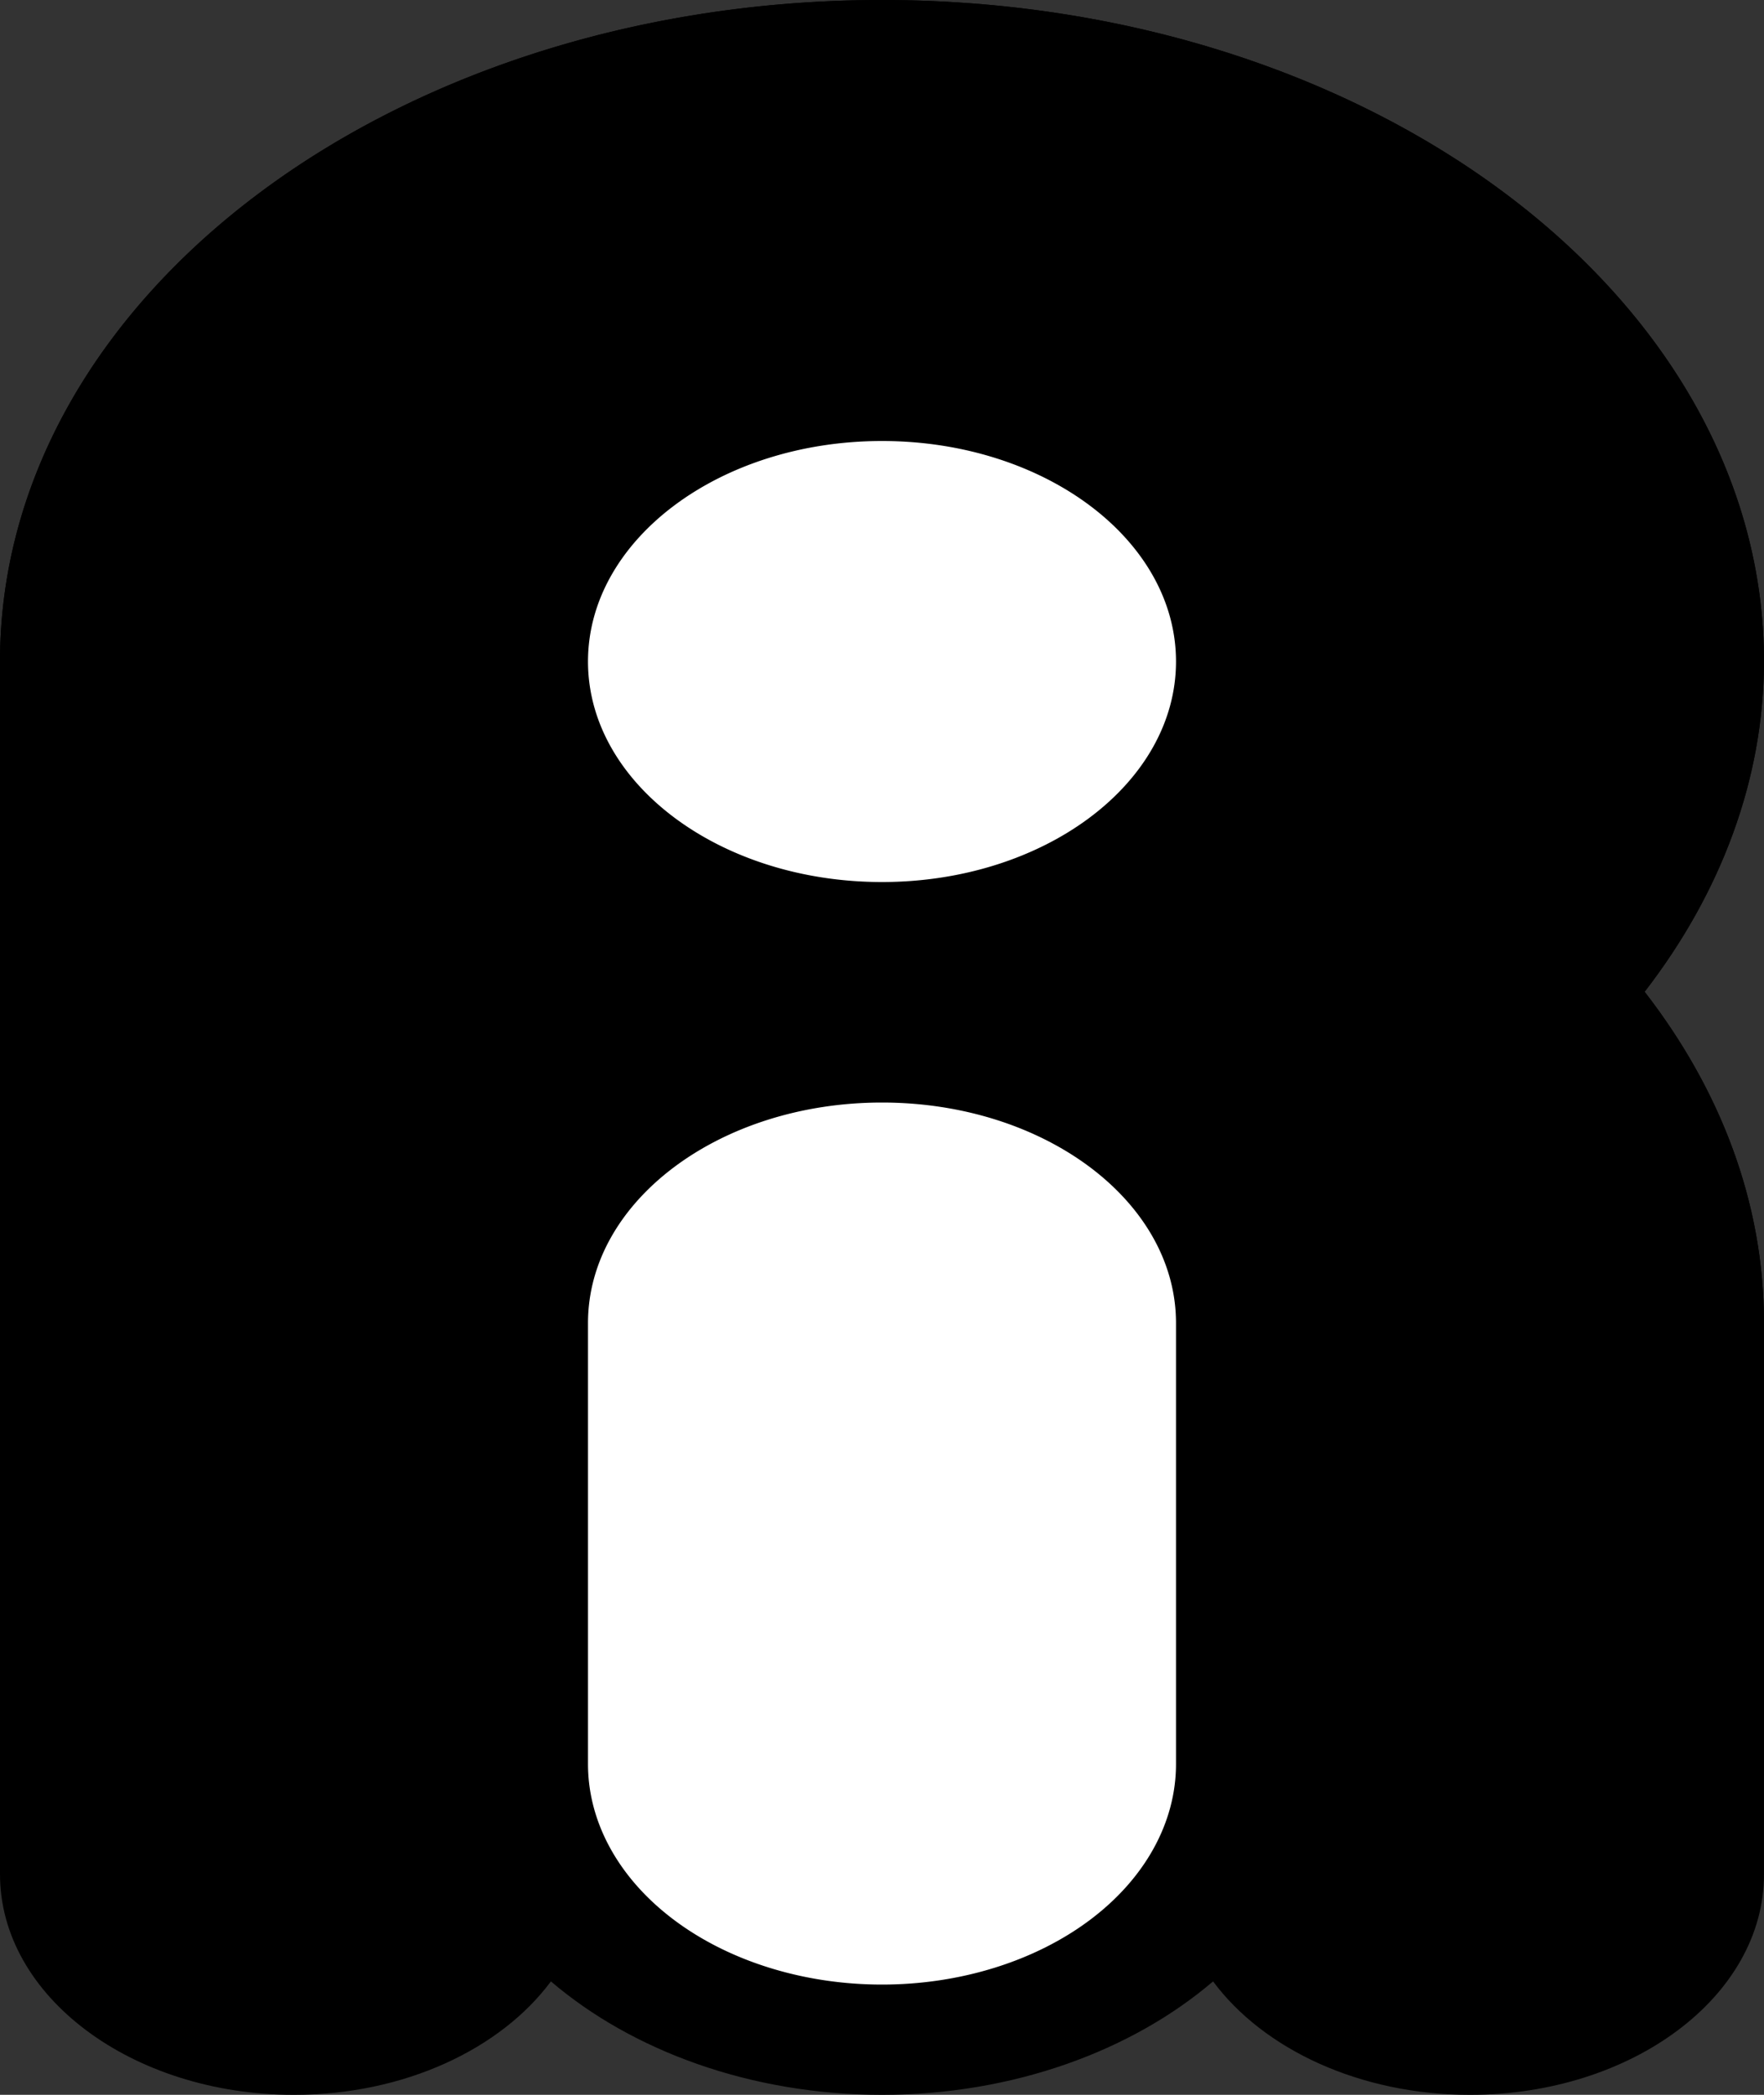 <svg width="512" height="608" version="1.1" viewBox="0 0 512 608" xmlns="http://www.w3.org/2000/svg">
    <rect x="0" y="0" width="512" height="608" fill="#333333" stroke="none"/>
    <g>
        <path d="m256 0c-141.38 0-256 85.962-256 192v320c0 35.346 38.205 64 85.333 64 47.128 0 85.333-28.654 85.333-64a85.333 64 0 0 0 85.333 64 85.333 64 0 0 0 85.333-64c0 35.346 38.205 64 85.333 64 47.128 0 85.333-28.654 85.333-64v-128c0-35.076-12.723-67.864-34.646-96.15 22.368-28.951 34.578-61.932 34.646-95.85 0-106.04-114.62-192-256-192z"/>
        <path d="m256 0c-141.38 0-256 85.962-256 192v352c0 35.346 38.205 64 85.333 64 32.081 0 59.995-13.294 74.57-32.922 23.54 20.117 57.98 32.922 96.096 32.922s72.556-12.805 96.096-32.922c14.575 19.628 42.489 32.922 74.57 32.922 47.128 0 85.333-28.654 85.333-64v-160c0-35.076-12.723-67.864-34.646-96.15 22.368-28.951 34.578-61.932 34.646-95.85 0-106.04-114.62-192-256-192z"/>
        <path d="m256 128c-47.128 0-85.333 28.654-85.333 64s38.205 64 85.333 64 85.333-28.654 85.333-64-38.205-64-85.333-64zm0 192c-47.128 0-85.333 28.654-85.333 64v128a85.333 64 0 0 0 85.333 64 85.333 64 0 0 0 85.333-64v-128c0-35.346-38.206-64-85.333-64z" fill="#fff"/>
    </g>
    <g transform="translate(640)">
        <path fill="#f60" d="m256 6e-7c-141.38 0-256 90.738-256 202.67v337.78c0 37.31 38.205 67.556 85.333 67.556 47.128 0 85.333-30.246 85.333-67.556h170.67c0 37.31 38.205 67.556 85.333 67.556 47.128 0 85.333-30.246 85.333-67.556v-135.11c0-37.025-12.723-71.634-34.646-101.49 22.368-30.56 34.578-65.373 34.646-101.17 0-111.93-114.62-202.67-256-202.67z"/>
        <path fill="#008080" d="m256 135.11c-47.128 0-85.333 30.246-85.333 67.556 0 37.31 38.205 67.556 85.333 67.556s85.333-30.246 85.333-67.556c0-37.31-38.205-67.556-85.333-67.556zm0 202.67c-47.128 0-85.333 30.246-85.333 67.556v135.11a85.333 67.556 0 0 0 85.333 67.556 85.333 67.556 0 0 0 85.333-67.556v-135.11c0-37.309-38.206-67.556-85.333-67.556z"/>
    </g>
    <view id="color" viewBox="640 0 512 608"/>
    <view id="bw" viewBox="0 0 512 608"/>
        
</svg>
